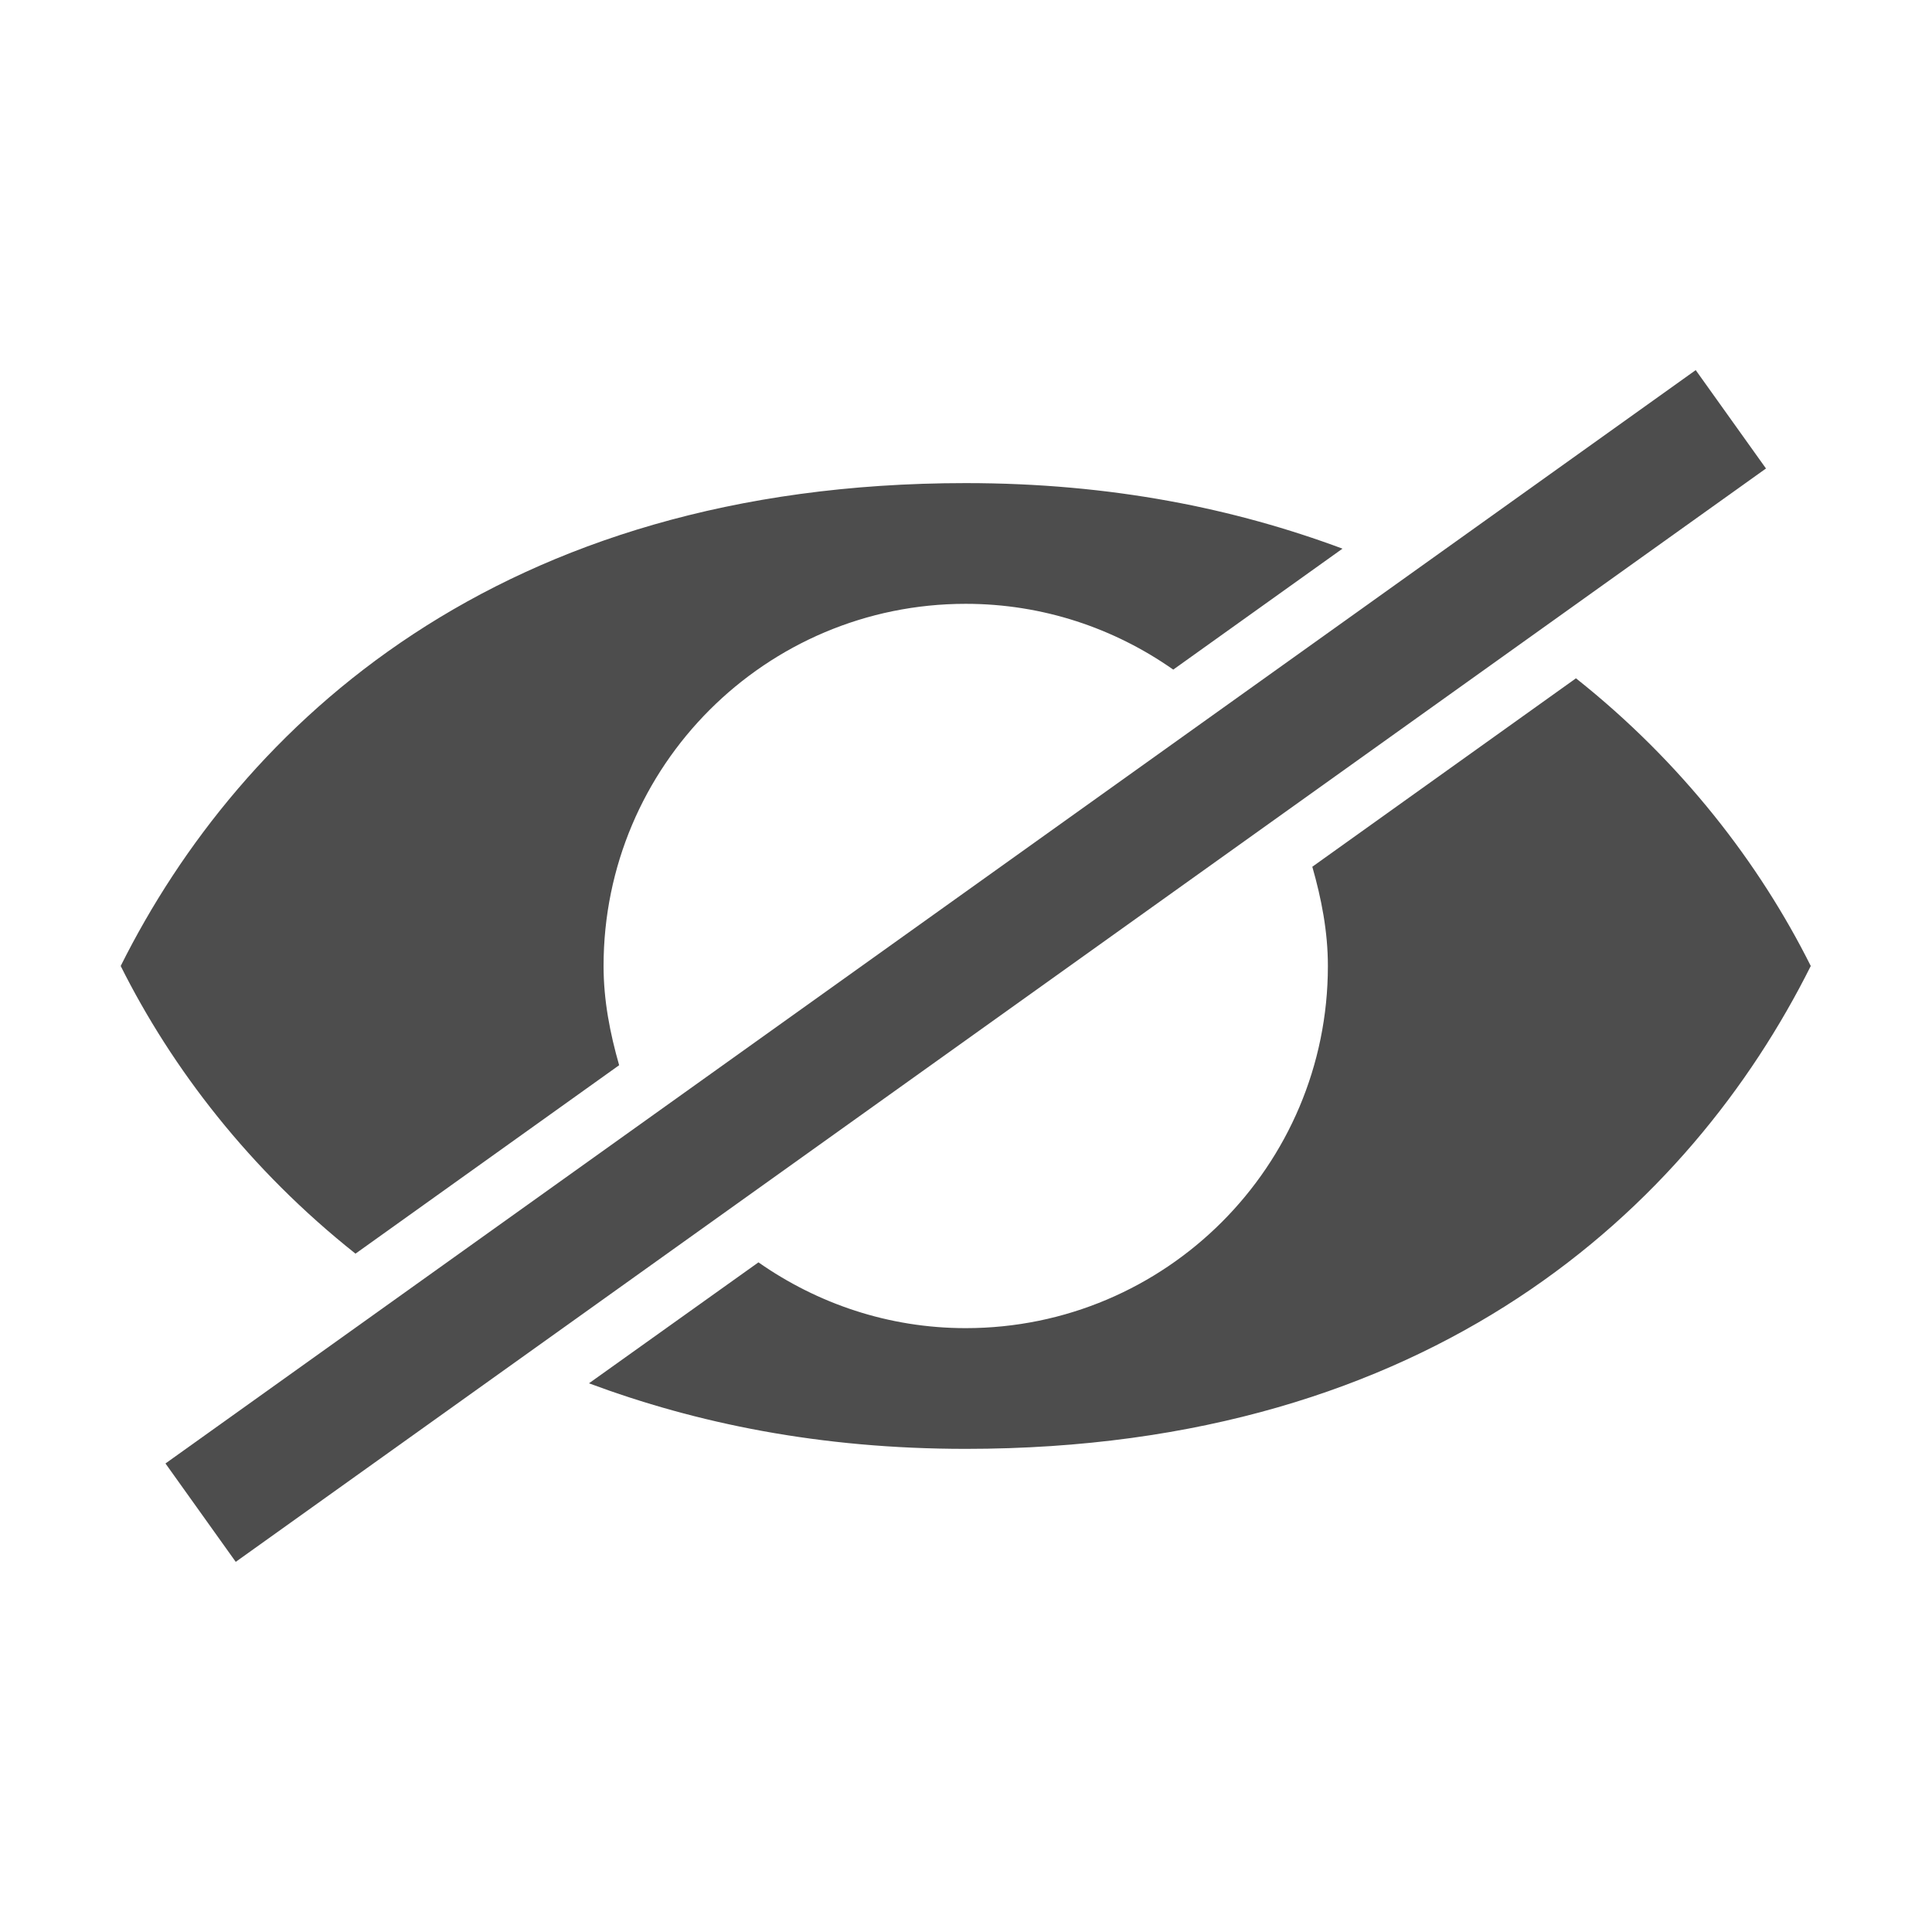 <?xml version="1.0" encoding="UTF-8" standalone="no"?>
<!-- Created with Inkscape (http://www.inkscape.org/) -->
<svg xmlns:dc="http://purl.org/dc/elements/1.1/" xmlns:cc="http://creativecommons.org/ns#" xmlns:rdf="http://www.w3.org/1999/02/22-rdf-syntax-ns#" xmlns:svg="http://www.w3.org/2000/svg" xmlns="http://www.w3.org/2000/svg" xmlns:xlink="http://www.w3.org/1999/xlink" xmlns:sodipodi="http://sodipodi.sourceforge.net/DTD/sodipodi-0.dtd" xmlns:inkscape="http://www.inkscape.org/namespaces/inkscape" width="16" height="16" id="svg3049" version="1.1" inkscape:version="0.91 r13725" sodipodi:docname="password-hint-16.svg" inkscape:export-filename="/home/uri/.kde/share/icons/NITRUX-KDE/16x16/actions/view-right-new.png" inkscape:export-xdpi="30" inkscape:export-ydpi="30">
  <defs id="defs3051">
    <linearGradient gradientTransform="translate(0,-2)" inkscape:collect="always" xlink:href="#linearGradient4021-3" id="linearGradient4123" gradientUnits="userSpaceOnUse" x1="3" y1="1045.362" x2="15" y2="1045.362"/>
    <linearGradient id="linearGradient4021-3">
      <stop id="stop4023-0" offset="0" style="stop-color:#b3b3b3;stop-opacity:1;"/>
      <stop id="stop4025-2" offset="1" style="stop-color:#4d4d4d;stop-opacity:1;"/>
    </linearGradient>
  </defs>
  <sodipodi:namedview id="base" pagecolor="#ffffff" bordercolor="#666666" borderopacity="1.0" inkscape:pageopacity="0.0" inkscape:pageshadow="2" inkscape:zoom="16" inkscape:cx="3.993671" inkscape:cy="-3.9050824" inkscape:document-units="px" inkscape:current-layer="layer1-6" showgrid="true" fit-margin-top="0" fit-margin-left="0" fit-margin-right="0" fit-margin-bottom="0" inkscape:window-width="1920" inkscape:window-height="957" inkscape:window-x="-4" inkscape:window-y="0" inkscape:window-maximized="1" inkscape:showpageshadow="false" borderlayer="true" inkscape:snap-bbox="true" inkscape:snap-global="true" inkscape:object-nodes="true">
    <inkscape:grid type="xygrid" id="grid4085"/>
    <sodipodi:guide position="2,14" orientation="12,0" id="guide4075"/>
    <sodipodi:guide position="2,2" orientation="0,12" id="guide4077"/>
    <sodipodi:guide position="14,9" orientation="-12,0" id="guide4079"/>
    <sodipodi:guide position="14,14" orientation="0,-12" id="guide4081"/>
  </sodipodi:namedview>
  <g inkscape:label="Capa 1" inkscape:groupmode="layer" id="layer1" transform="translate(-421.714,-531.791)">
    <g transform="matrix(0.75,0,0,0.75,421.464,-241.229)" id="layer1-0" inkscape:label="Capa 1">
      <g transform="translate(6.2937501e-7,-2.041003e-4)" id="layer1-6" inkscape:label="Capa 1">
        <path style="fill:#4d4d4d;fill-opacity:1;stroke:none" d="M 1 8 C 1.424 8.848 2.068 9.687 2.945 10.383 L 5.129 8.822 C 5.054 8.559 5 8.287 5 8 L 1 8 z M 11 8 C 11 9.657 9.657 11 8 11 C 7.36 11 6.77 10.796 6.283 10.455 L 4.879 11.457 C 5.768 11.788 6.79 12 8 12 C 11.866 12 14 10 15 8 L 11 8 z " transform="matrix(1.333,0,0,1.333,0.333,1030.696)" id="path4146-1"/>
        <path style="fill:#4d4d4d;fill-opacity:1;stroke:none" d="M 8 4 C 4.134 4 2 6 1 8 L 5 8 C 5 6.343 6.343 5 8 5 C 8.64 5 9.232 5.203 9.719 5.545 L 11.121 4.543 C 10.232 4.212 9.21 4 8 4 z M 13.055 5.617 L 10.871 7.178 C 10.946 7.441 11 7.713 11 8 L 15 8 C 14.576 7.152 13.932 6.313 13.055 5.617 z " transform="matrix(1.333,0,0,1.333,0.333,1030.696)" id="path4146"/>
        <ellipse style="color:#000000;fill:#4d4d4d;fill-opacity:1;fill-rule:nonzero;stroke:none;stroke-width:2;marker:none;visibility:visible;display:inline;overflow:visible;enable-background:accumulate" id="path3768" transform="matrix(1.333,0,0,1.333,0.333,1030.696)" d="M 10,8 A 2,2 0 0 1 8,10 2,2 0 0 1 6,8 2,2 0 0 1 8,6 2,2 0 0 1 10,8 Z" sodipodi:type="arc" sodipodi:ry="2" sodipodi:rx="2" sodipodi:cy="8" sodipodi:cx="8"/>
        <path style="color:#000000;font-style:normal;font-variant:normal;font-weight:normal;font-stretch:normal;font-size:medium;line-height:normal;font-family:sans-serif;text-indent:0;text-align:start;text-decoration:none;text-decoration-line:none;text-decoration-style:solid;text-decoration-color:#000000;letter-spacing:normal;word-spacing:normal;text-transform:none;direction:ltr;block-progression:tb;writing-mode:lr-tb;baseline-shift:baseline;text-anchor:start;white-space:normal;clip-rule:nonzero;display:inline;overflow:visible;visibility:visible;opacity:1;isolation:auto;mix-blend-mode:normal;color-interpolation:sRGB;color-interpolation-filters:linearRGB;solid-color:#000000;solid-opacity:1;fill:#4d4d4d;fill-opacity:1;fill-rule:evenodd;stroke:none;stroke-width:1.333px;stroke-linecap:butt;stroke-linejoin:miter;stroke-miterlimit:4;stroke-dasharray:none;stroke-dashoffset:0;stroke-opacity:1;color-rendering:auto;image-rendering:auto;shape-rendering:auto;text-rendering:auto;enable-background:accumulate" d="M 14.047 3.064 L 1.371 12.121 L 1.953 12.936 L 14.629 3.879 L 14.047 3.064 z " transform="matrix(1.333,0,0,1.333,0.333,1030.696)" id="path4176"/>
      </g>
    </g>
  </g>
</svg>